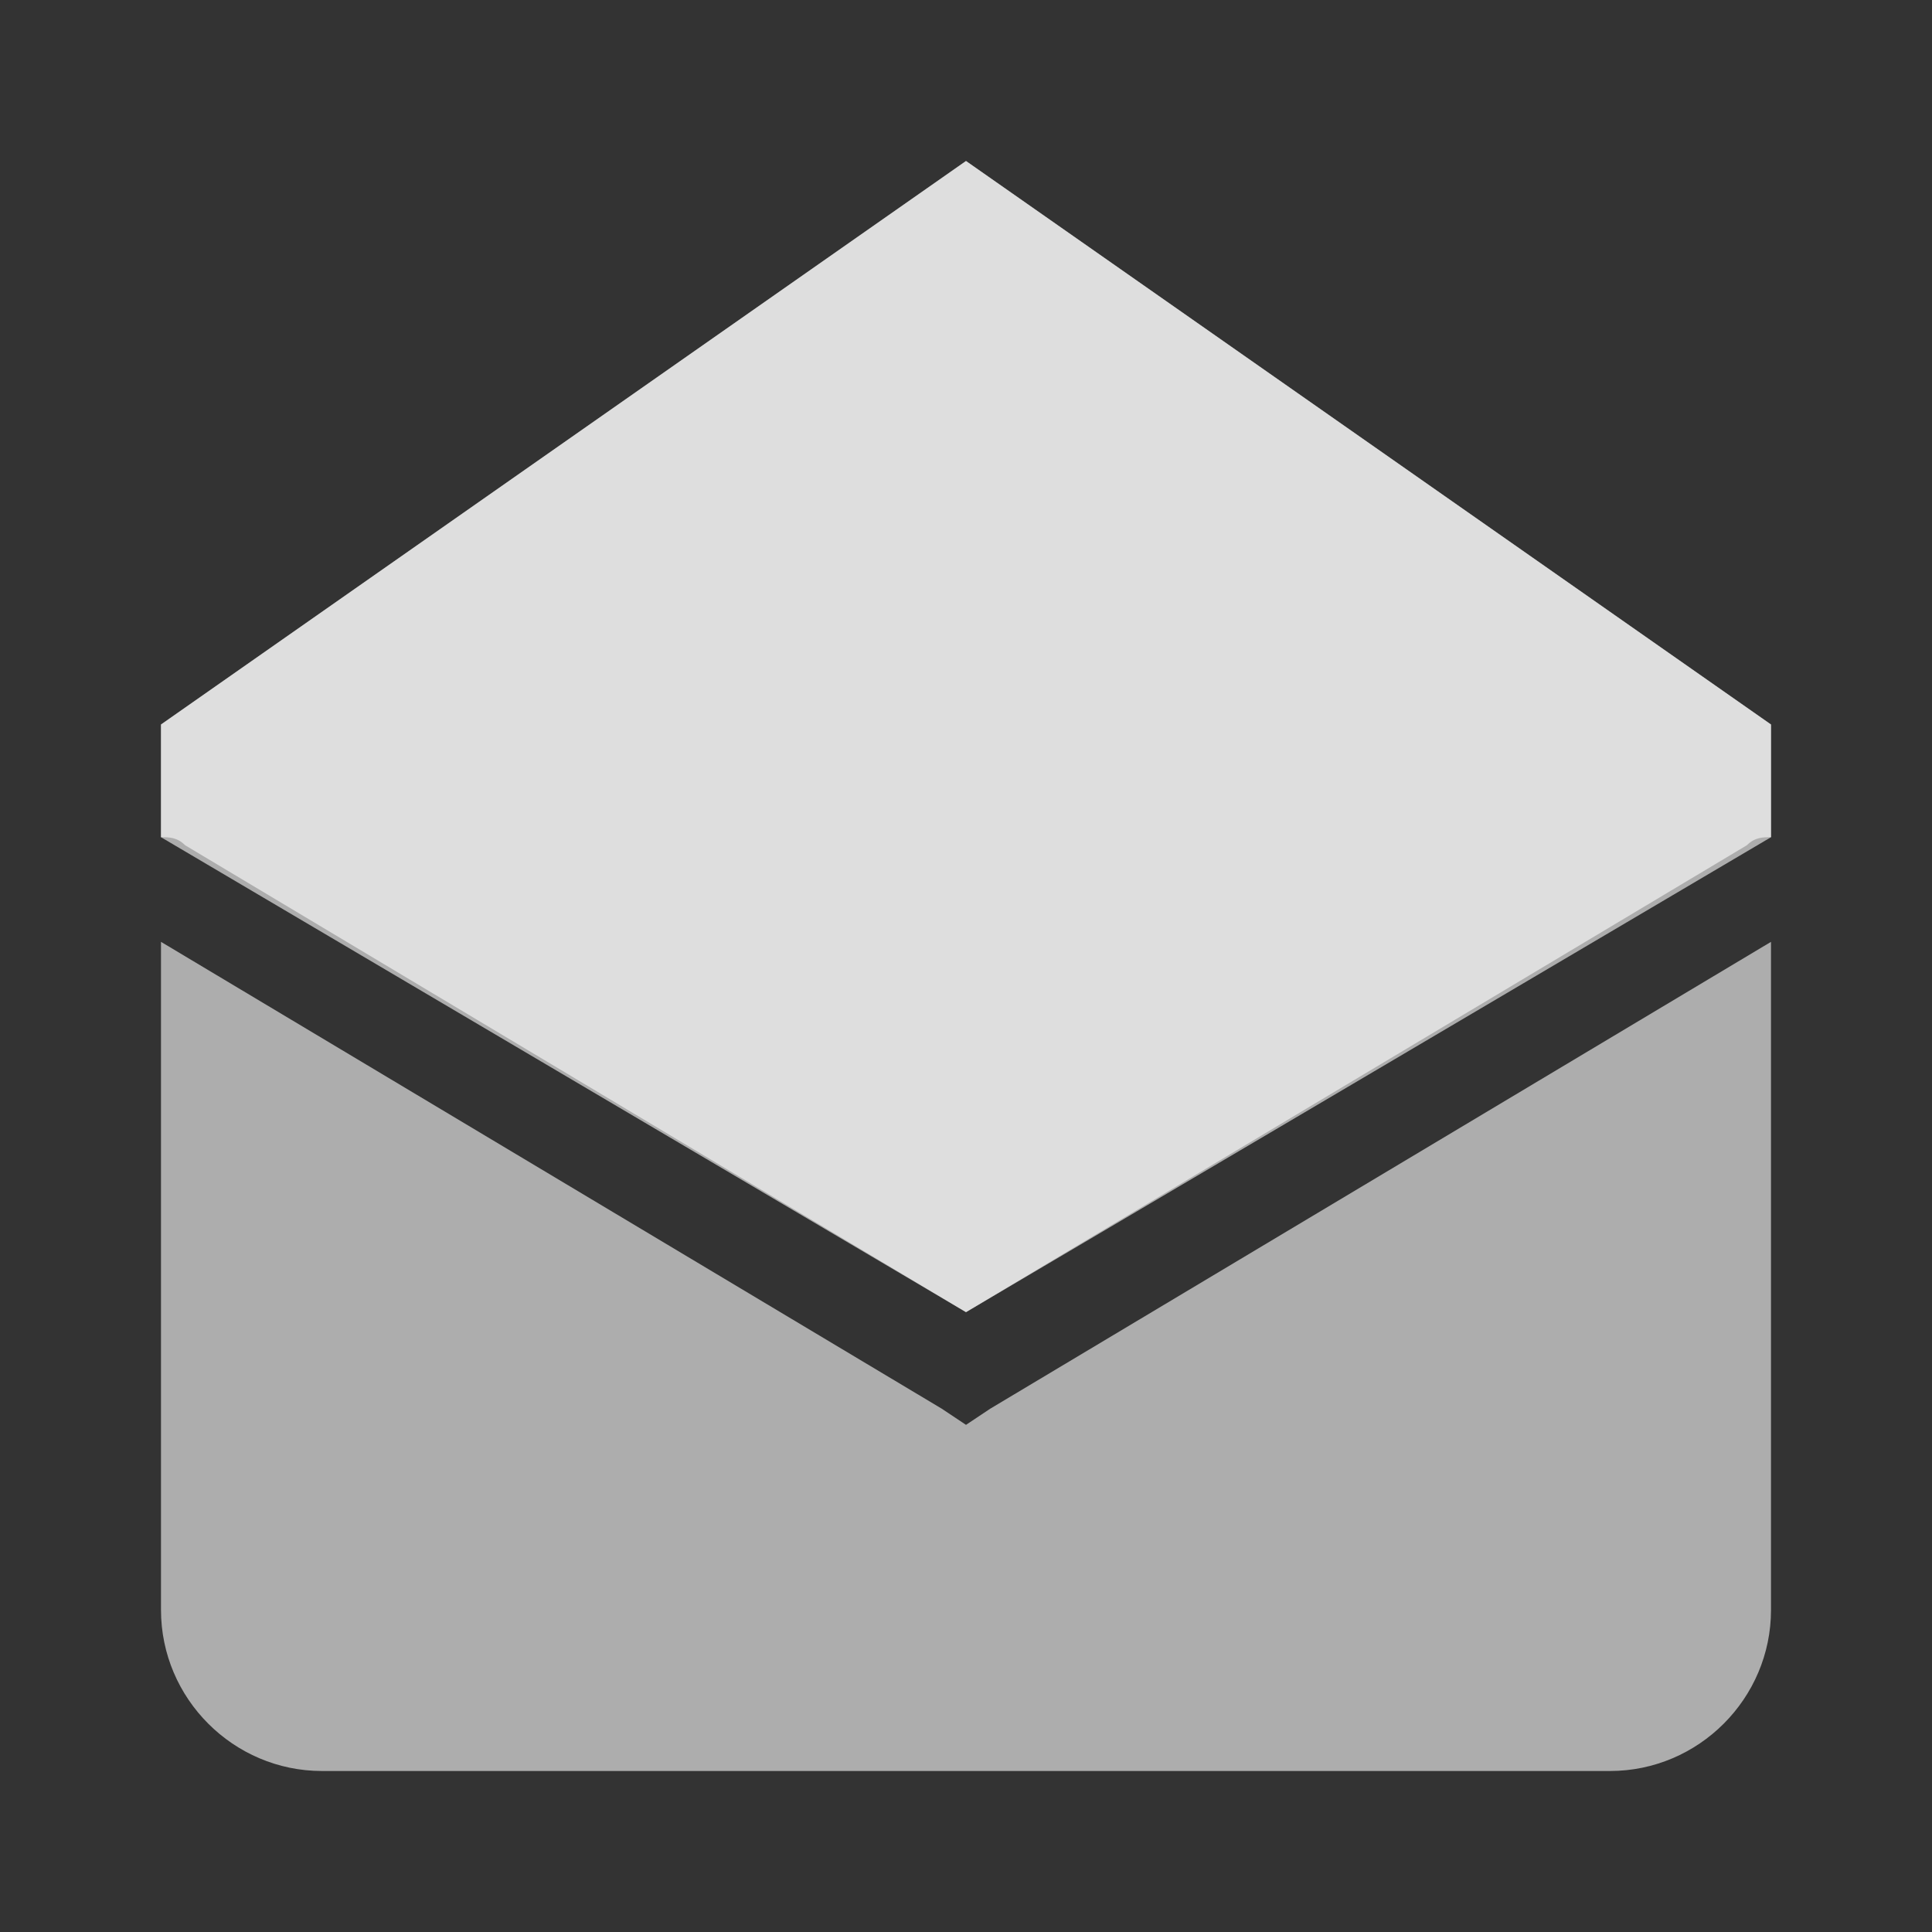 <?xml version="1.0" encoding="utf-8"?>
<!-- Generator: Adobe Illustrator 27.7.0, SVG Export Plug-In . SVG Version: 6.00 Build 0)  -->
<svg version="1.1" id="Layer_1" xmlns="http://www.w3.org/2000/svg" xmlns:xlink="http://www.w3.org/1999/xlink" x="0px" y="0px"
	 viewBox="0 0 24 24" style="enable-background:new 0 0 24 24;" xml:space="preserve">
<rect x="0" y="0" width="24" height="24" fill="#333333" stroke="none"/>
<style type="text/css">
	.st0{fill-rule:evenodd;clip-rule:evenodd;fill:#FFFFFF;fill-opacity:0.6;}
	.st1{fill:#FFFFFF;fill-opacity:0.6;}
</style>
<path class="st0" d="M2,10.4c0.1,0,0.2,0,0.3,0.1l9.7,5.8l9.7-5.8c0.1-0.1,0.2-0.1,0.3-0.1V9L12,2L2,9V10.4z M22,11.7l-9.7,5.8
	L12,17.7l-0.3-0.2L2,11.7V20c0,1.1,0.9,2,2,2h16c1.1,0,2-0.9,2-2V11.7z"/>
<path class="st1" d="M2,10.4l10,5.9l10-5.9V9L12,2L2,9V10.4z"/>
</svg>
